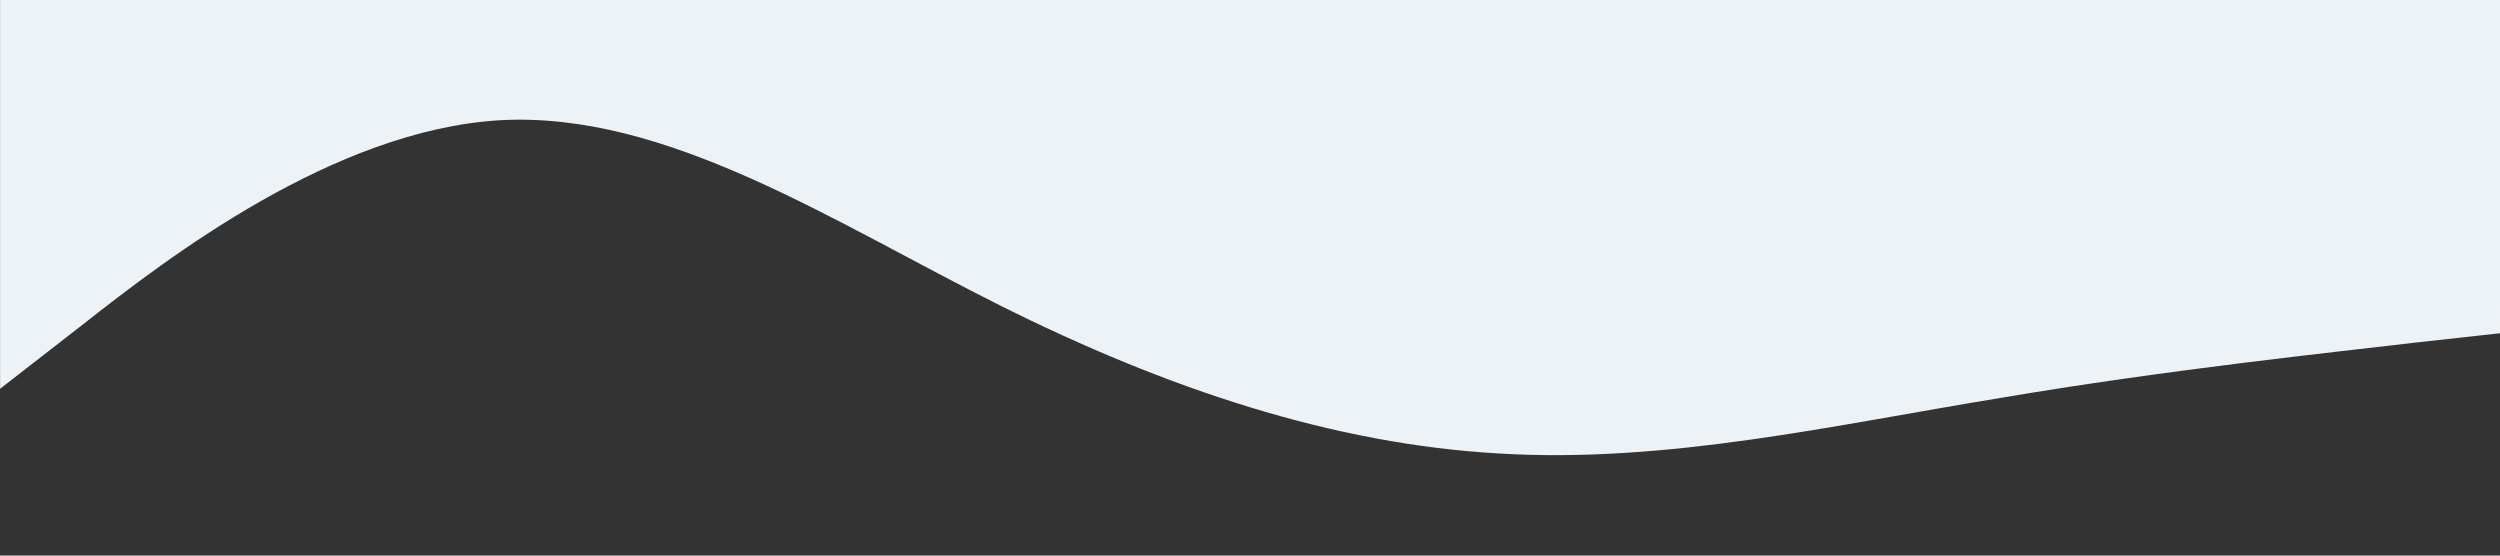 <?xml version="1.0" encoding="UTF-8" standalone="no"?>
<svg
   xmlns:dc="http://purl.org/dc/elements/1.1/"
   xmlns:cc="http://creativecommons.org/ns#"
   xmlns:rdf="http://www.w3.org/1999/02/22-rdf-syntax-ns#"
   xmlns:svg="http://www.w3.org/2000/svg"
   xmlns="http://www.w3.org/2000/svg"
   xmlns:sodipodi="http://sodipodi.sourceforge.net/DTD/sodipodi-0.dtd"
   xmlns:inkscape="http://www.inkscape.org/namespaces/inkscape"
   viewBox="0 0 1440 320"
   id="svg4533"
   version="1.1"
   inkscape:version="0.91 r13725"
   sodipodi:docname="wave_3_reversed.svg">
  <rect x="0" y="0" width="1440" height="320" fill="#333333" stroke="none"/>
  <defs
     id="defs4539" />
  <sodipodi:namedview
     pagecolor="#ffffff"
     bordercolor="#666666"
     borderopacity="1"
     objecttolerance="10"
     gridtolerance="10"
     guidetolerance="10"
     inkscape:pageopacity="0"
     inkscape:pageshadow="2"
     inkscape:window-width="1855"
     inkscape:window-height="1056"
     id="namedview4537"
     showgrid="false"
     inkscape:zoom="0.46875"
     inkscape:cx="743.28852"
     inkscape:cy="242.1128"
     inkscape:window-x="65"
     inkscape:window-y="24"
     inkscape:window-maximized="1"
     inkscape:current-layer="svg4533" />
  <path
     d="m 1440.047,191.944 -48,5.3 c -48,5.7 -144,15.7 -240,32 -96,15.7 -192,37.7 -288,32 -96,-5.3 -192,-37.3 -288,-85.3 -96,-48 -192,-112 -288,-106.7 -96,5.7 -192,79.7 -240,117.4 l -48,37.3 0,-224 48,0 c 48,0 144,0 240,0 96,0 192,0 288,0 96,0 192,0 288,0 96,0 192,0 288,0 96,0 192,0 240,0 l 48,0 z"
     id="path4535"
     inkscape:connector-curvature="0"
     style="fill:#edf2f7;fill-opacity:1" />
</svg>
